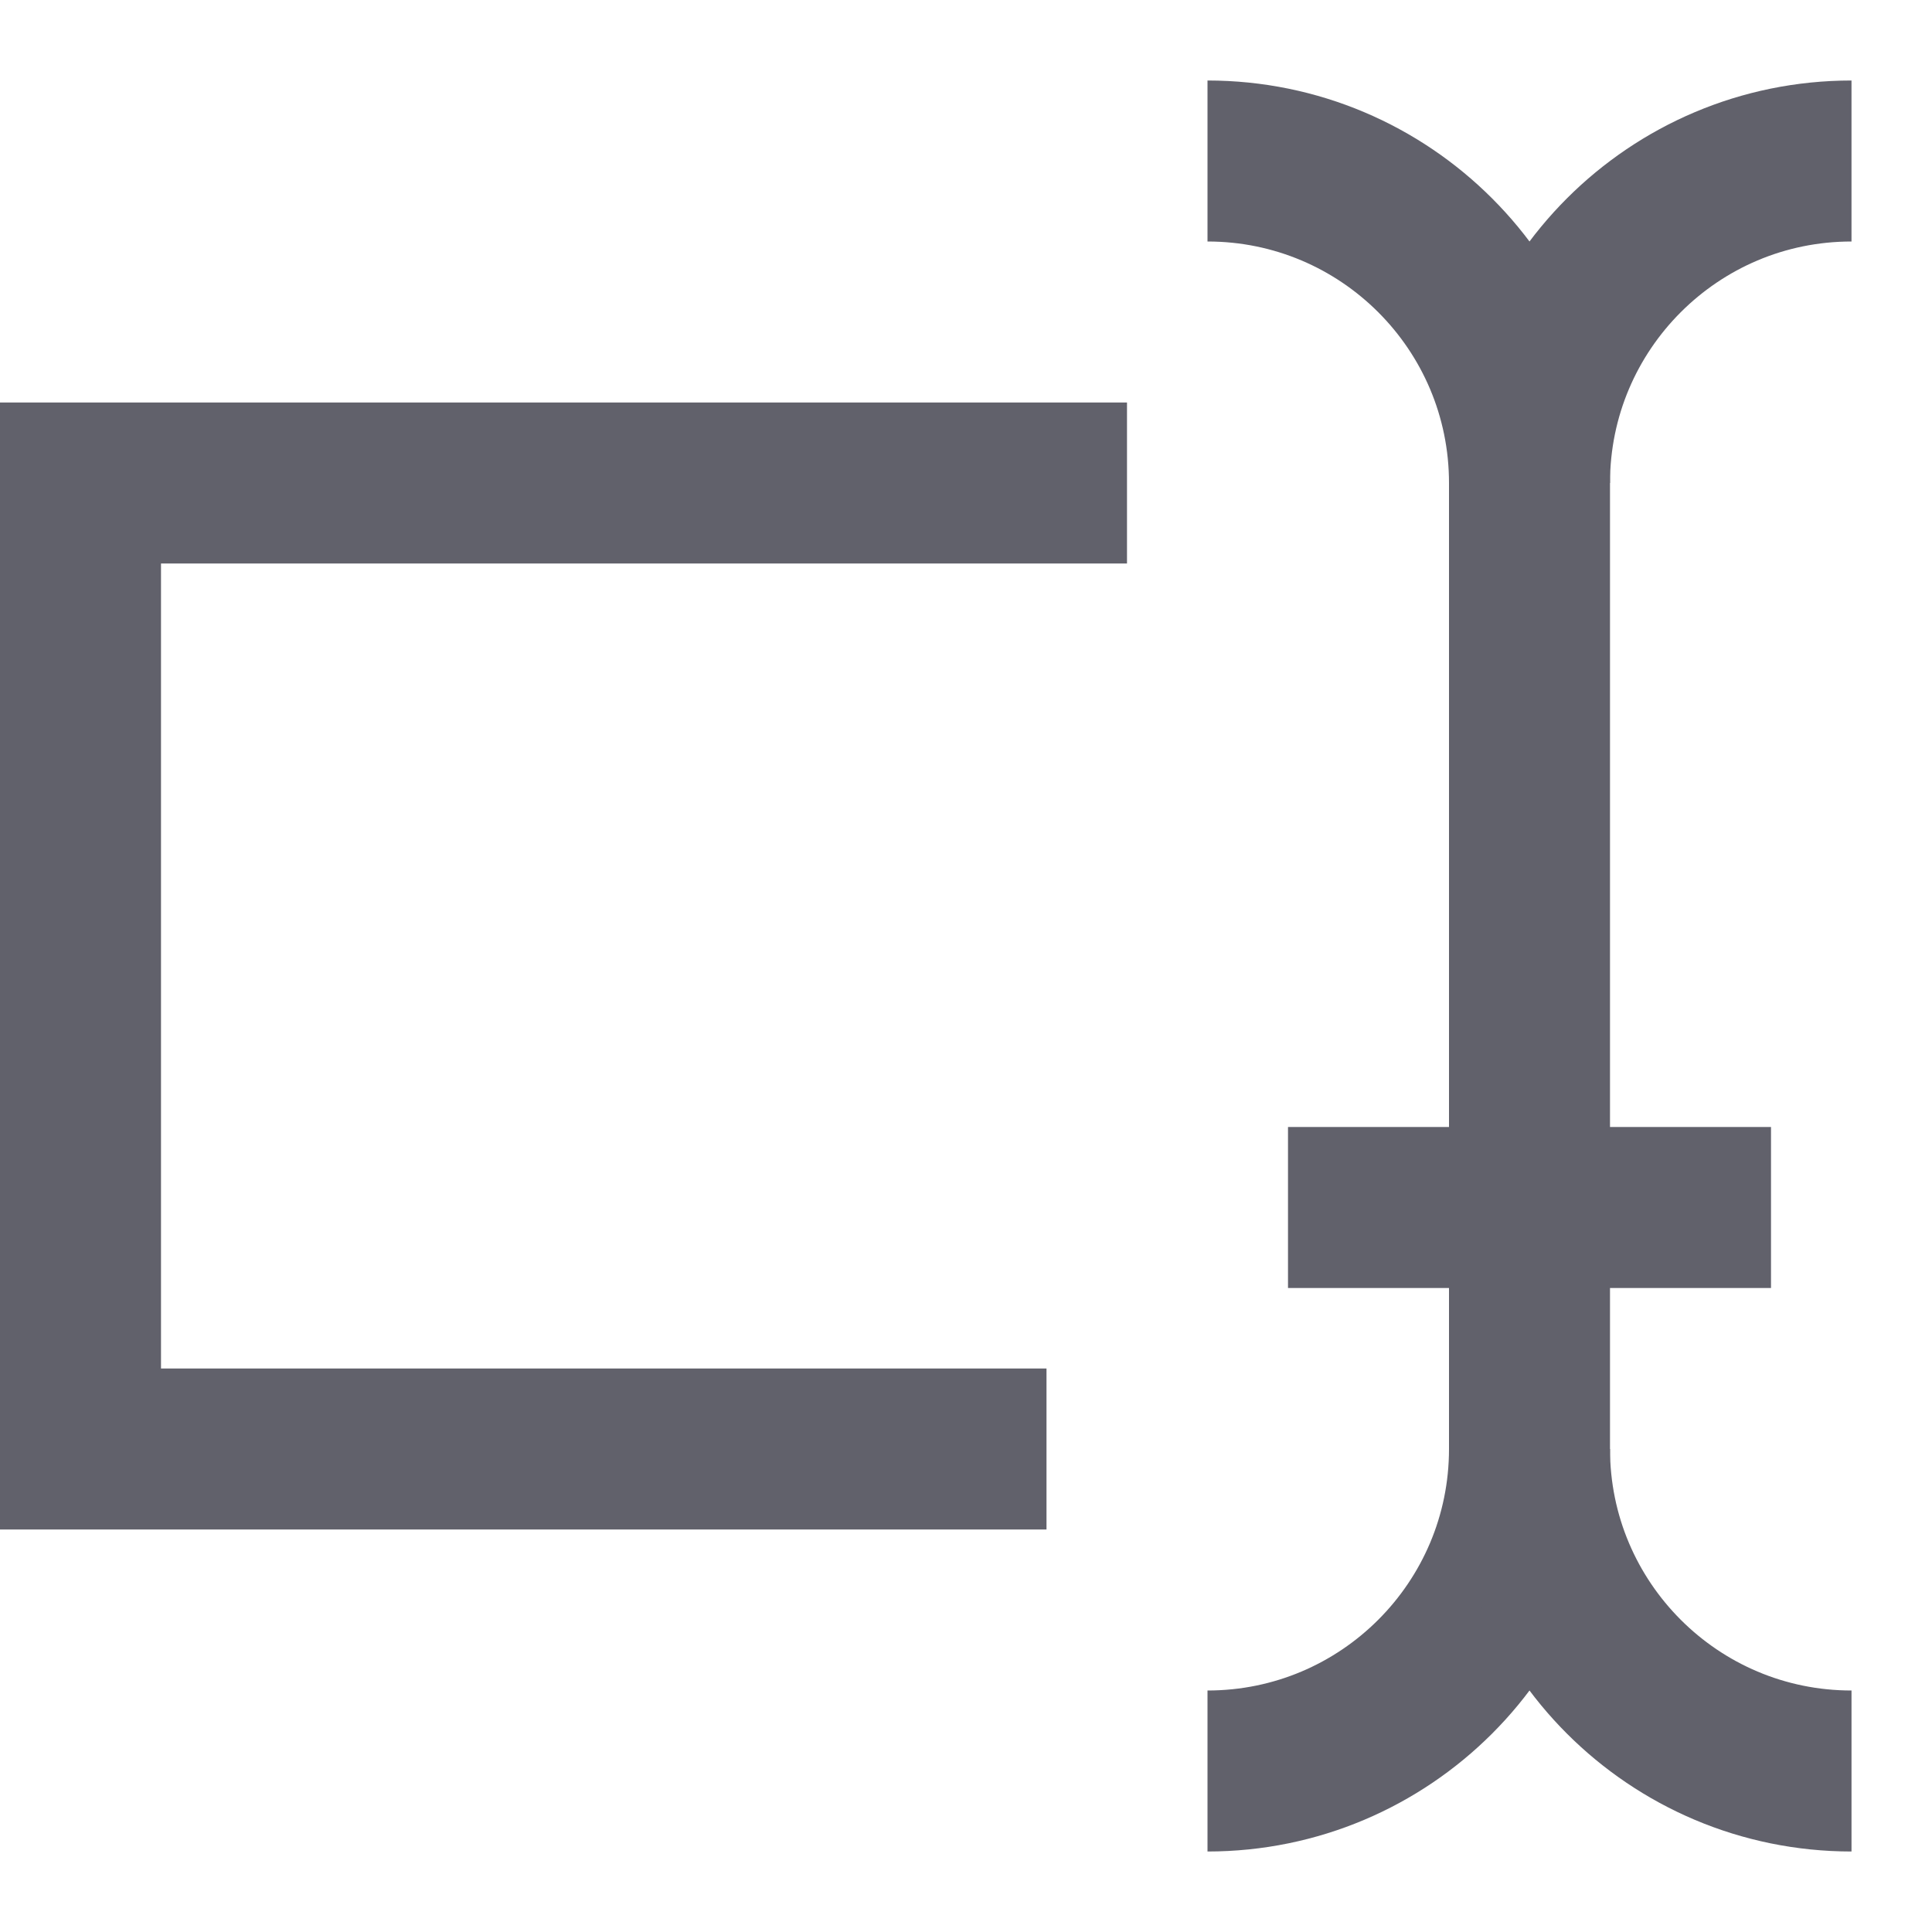<svg xmlns="http://www.w3.org/2000/svg" height="24" width="24" viewBox="0 0 24 24"><path data-cap="butt" d="M15,2h0c2.209,0,4,1.791,4,4v12c0,2.209-1.791,4-4,4h0" fill="none" stroke="#61616b" stroke-width="2"></path><path data-cap="butt" d="M19,18c0,2.209,1.791,4,4,4h0" fill="none" stroke="#61616b" stroke-width="2"></path><path data-cap="butt" d="M23,2h0c-2.209,0-4,1.791-4,4" fill="none" stroke="#61616b" stroke-width="2"></path><line x1="16" y1="15" x2="22" y2="15" fill="none" stroke="#61616b" stroke-width="2"></line><polyline data-color="color-2" points="13 18 1 18 1 6 14 6" fill="none" stroke="#61616b" stroke-width="2"></polyline></svg>